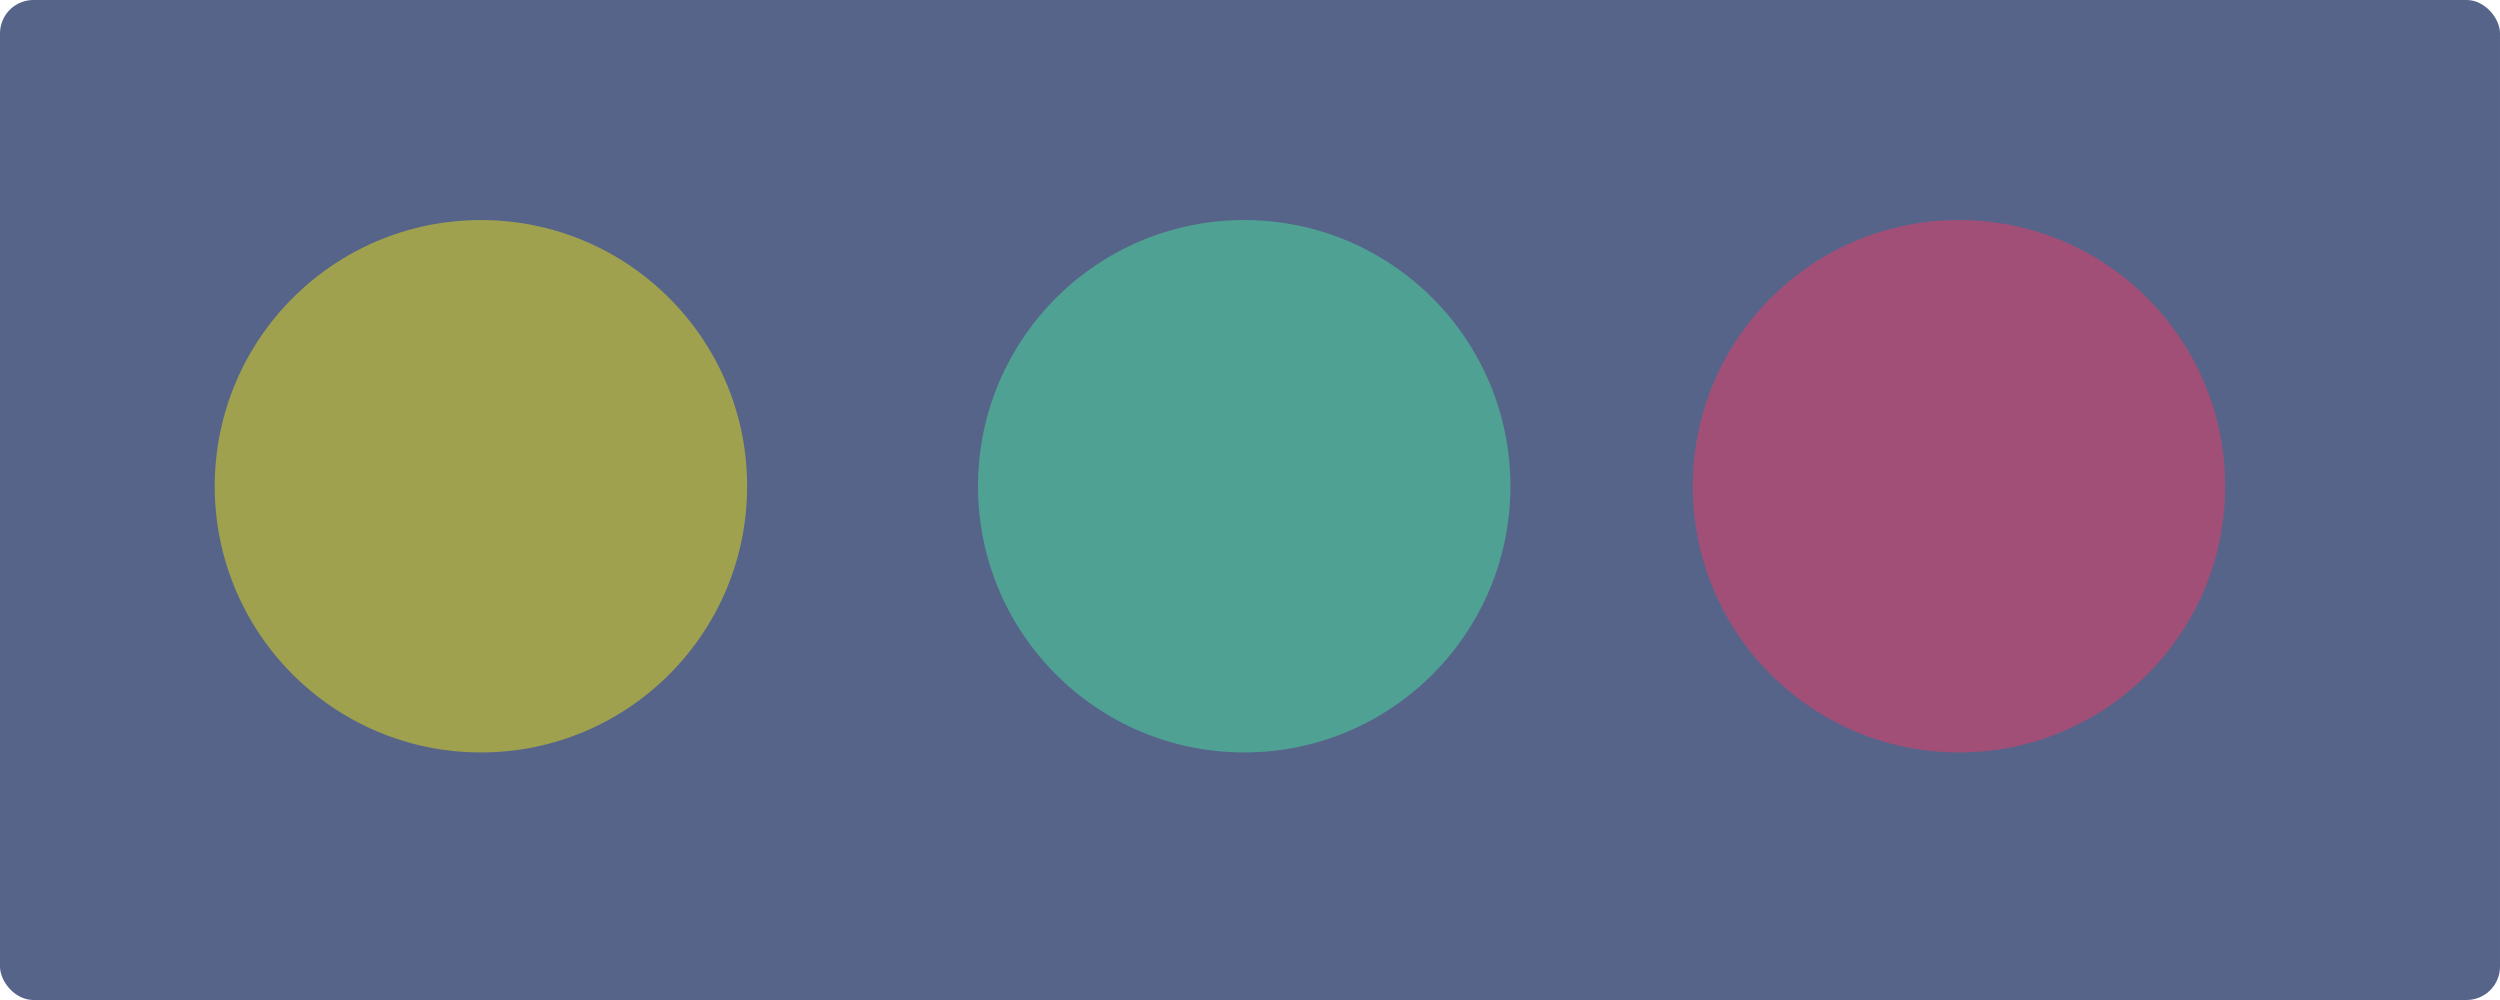 <?xml version="1.0" encoding="UTF-8" standalone="no"?>
<!-- Created with Inkscape (http://www.inkscape.org/) -->

<svg
   xmlns:dc="http://purl.org/dc/elements/1.1/"
   xmlns:cc="http://creativecommons.org/ns#"
   xmlns:rdf="http://www.w3.org/1999/02/22-rdf-syntax-ns#"
   xmlns:svg="http://www.w3.org/2000/svg"
   xmlns="http://www.w3.org/2000/svg"
   xmlns:sodipodi="http://sodipodi.sourceforge.net/DTD/sodipodi-0.dtd"
   xmlns:inkscape="http://www.inkscape.org/namespaces/inkscape"
   width="50mm"
   height="20mm"
   viewBox="0 0 50 20"
   version="1.1"
   id="svg8"
   inkscape:version="0.92.3 (2405546, 2018-03-11)"
   sodipodi:docname="thumbnail.svg">
  <defs
     id="defs2" />
  <sodipodi:namedview
     id="base"
     pagecolor="#ffffff"
     bordercolor="#666666"
     borderopacity="1.0"
     inkscape:pageopacity="0.0"
     inkscape:pageshadow="2"
     inkscape:zoom="1.4"
     inkscape:cx="112.41547"
     inkscape:cy="-12.111989"
     inkscape:document-units="mm"
     inkscape:current-layer="layer1"
     showgrid="false"
     inkscape:window-width="1366"
     inkscape:window-height="701"
     inkscape:window-x="0"
     inkscape:window-y="0"
     inkscape:window-maximized="1"
     showguides="false" />
  <g
     inkscape:label="Layer 1"
     inkscape:groupmode="layer"
     id="layer1"
     transform="translate(0,-277)">
    <rect
       style="opacity:1;fill:#56648a;fill-opacity:1;stroke:#dcdcdc;stroke-width:0;stroke-miterlimit:4;stroke-dasharray:none;stroke-dashoffset:0;stroke-opacity:1"
       id="rect834"
       width="50"
       height="20"
       x="5e-07"
       y="277"
       rx="0.668"
       ry="0.668"
       inkscape:export-xdpi="96.520004"
       inkscape:export-ydpi="96.520004" />
    <g
       id="g874"
       transform="matrix(-2.87,0,0,2.87,277.759,-661.947)"
       inkscape:export-xdpi="96"
       inkscape:export-ydpi="96">
      <g
         id="titlebutton-close-3"
         transform="matrix(0.265,0,0,0.265,-50.382,388.954)"
         inkscape:label="#g1969"
         style="display:inline">
        <rect
           ry="0"
           rx="0"
           y="-228.401"
           x="495.814"
           height="16"
           width="16"
           id="rect5242"
           style="opacity:1;fill:none;fill-opacity:1;fill-rule:nonzero;stroke:#d05050;stroke-width:0;stroke-linejoin:round;stroke-miterlimit:4;stroke-dasharray:none;stroke-dashoffset:0;stroke-opacity:1" />
        <circle
           r="7"
           cy="-220.401"
           cx="503.814"
           id="circle5244"
           style="opacity:1;fill:#a14f77;fill-opacity:1;fill-rule:nonzero;stroke:#d05050;stroke-width:0;stroke-linejoin:round;stroke-miterlimit:4;stroke-dasharray:none;stroke-dashoffset:0;stroke-opacity:1" />
      </g>
      <g
         transform="matrix(0.265,0,0,0.265,-45.401,388.954)"
         id="titlebutton-maximize-6"
         inkscape:label="#g1975"
         style="display:inline">
        <rect
           style="opacity:1;fill:none;fill-opacity:1;fill-rule:nonzero;stroke:#d05050;stroke-width:0;stroke-linejoin:round;stroke-miterlimit:4;stroke-dasharray:none;stroke-dashoffset:0;stroke-opacity:1"
           id="rect5248"
           width="16"
           height="16"
           x="495.814"
           y="-228.401"
           rx="0"
           ry="0" />
        <circle
           style="opacity:1;fill:#4fa193;fill-opacity:1;fill-rule:nonzero;stroke:#d05050;stroke-width:0;stroke-linejoin:round;stroke-miterlimit:4;stroke-dasharray:none;stroke-dashoffset:0;stroke-opacity:1"
           id="circle5250"
           cx="503.814"
           cy="-220.401"
           r="7" />
      </g>
      <g
         id="titlebutton-minimize-7"
         transform="matrix(0.265,0,0,0.265,-40.082,388.954)"
         inkscape:label="#g1982"
         style="display:inline">
        <rect
           ry="0"
           rx="0"
           y="-228.401"
           x="495.814"
           height="16"
           width="16"
           id="rect5254"
           style="opacity:1;fill:none;fill-opacity:1;fill-rule:nonzero;stroke:#d05050;stroke-width:0;stroke-linejoin:round;stroke-miterlimit:4;stroke-dasharray:none;stroke-dashoffset:0;stroke-opacity:1" />
        <circle
           r="7"
           cy="-220.401"
           cx="503.814"
           id="circle5256"
           style="opacity:1;fill:#9fa14f;fill-opacity:1;fill-rule:nonzero;stroke:#d05050;stroke-width:0;stroke-linejoin:round;stroke-miterlimit:4;stroke-dasharray:none;stroke-dashoffset:0;stroke-opacity:1" />
      </g>
    </g>
  </g>
</svg>

